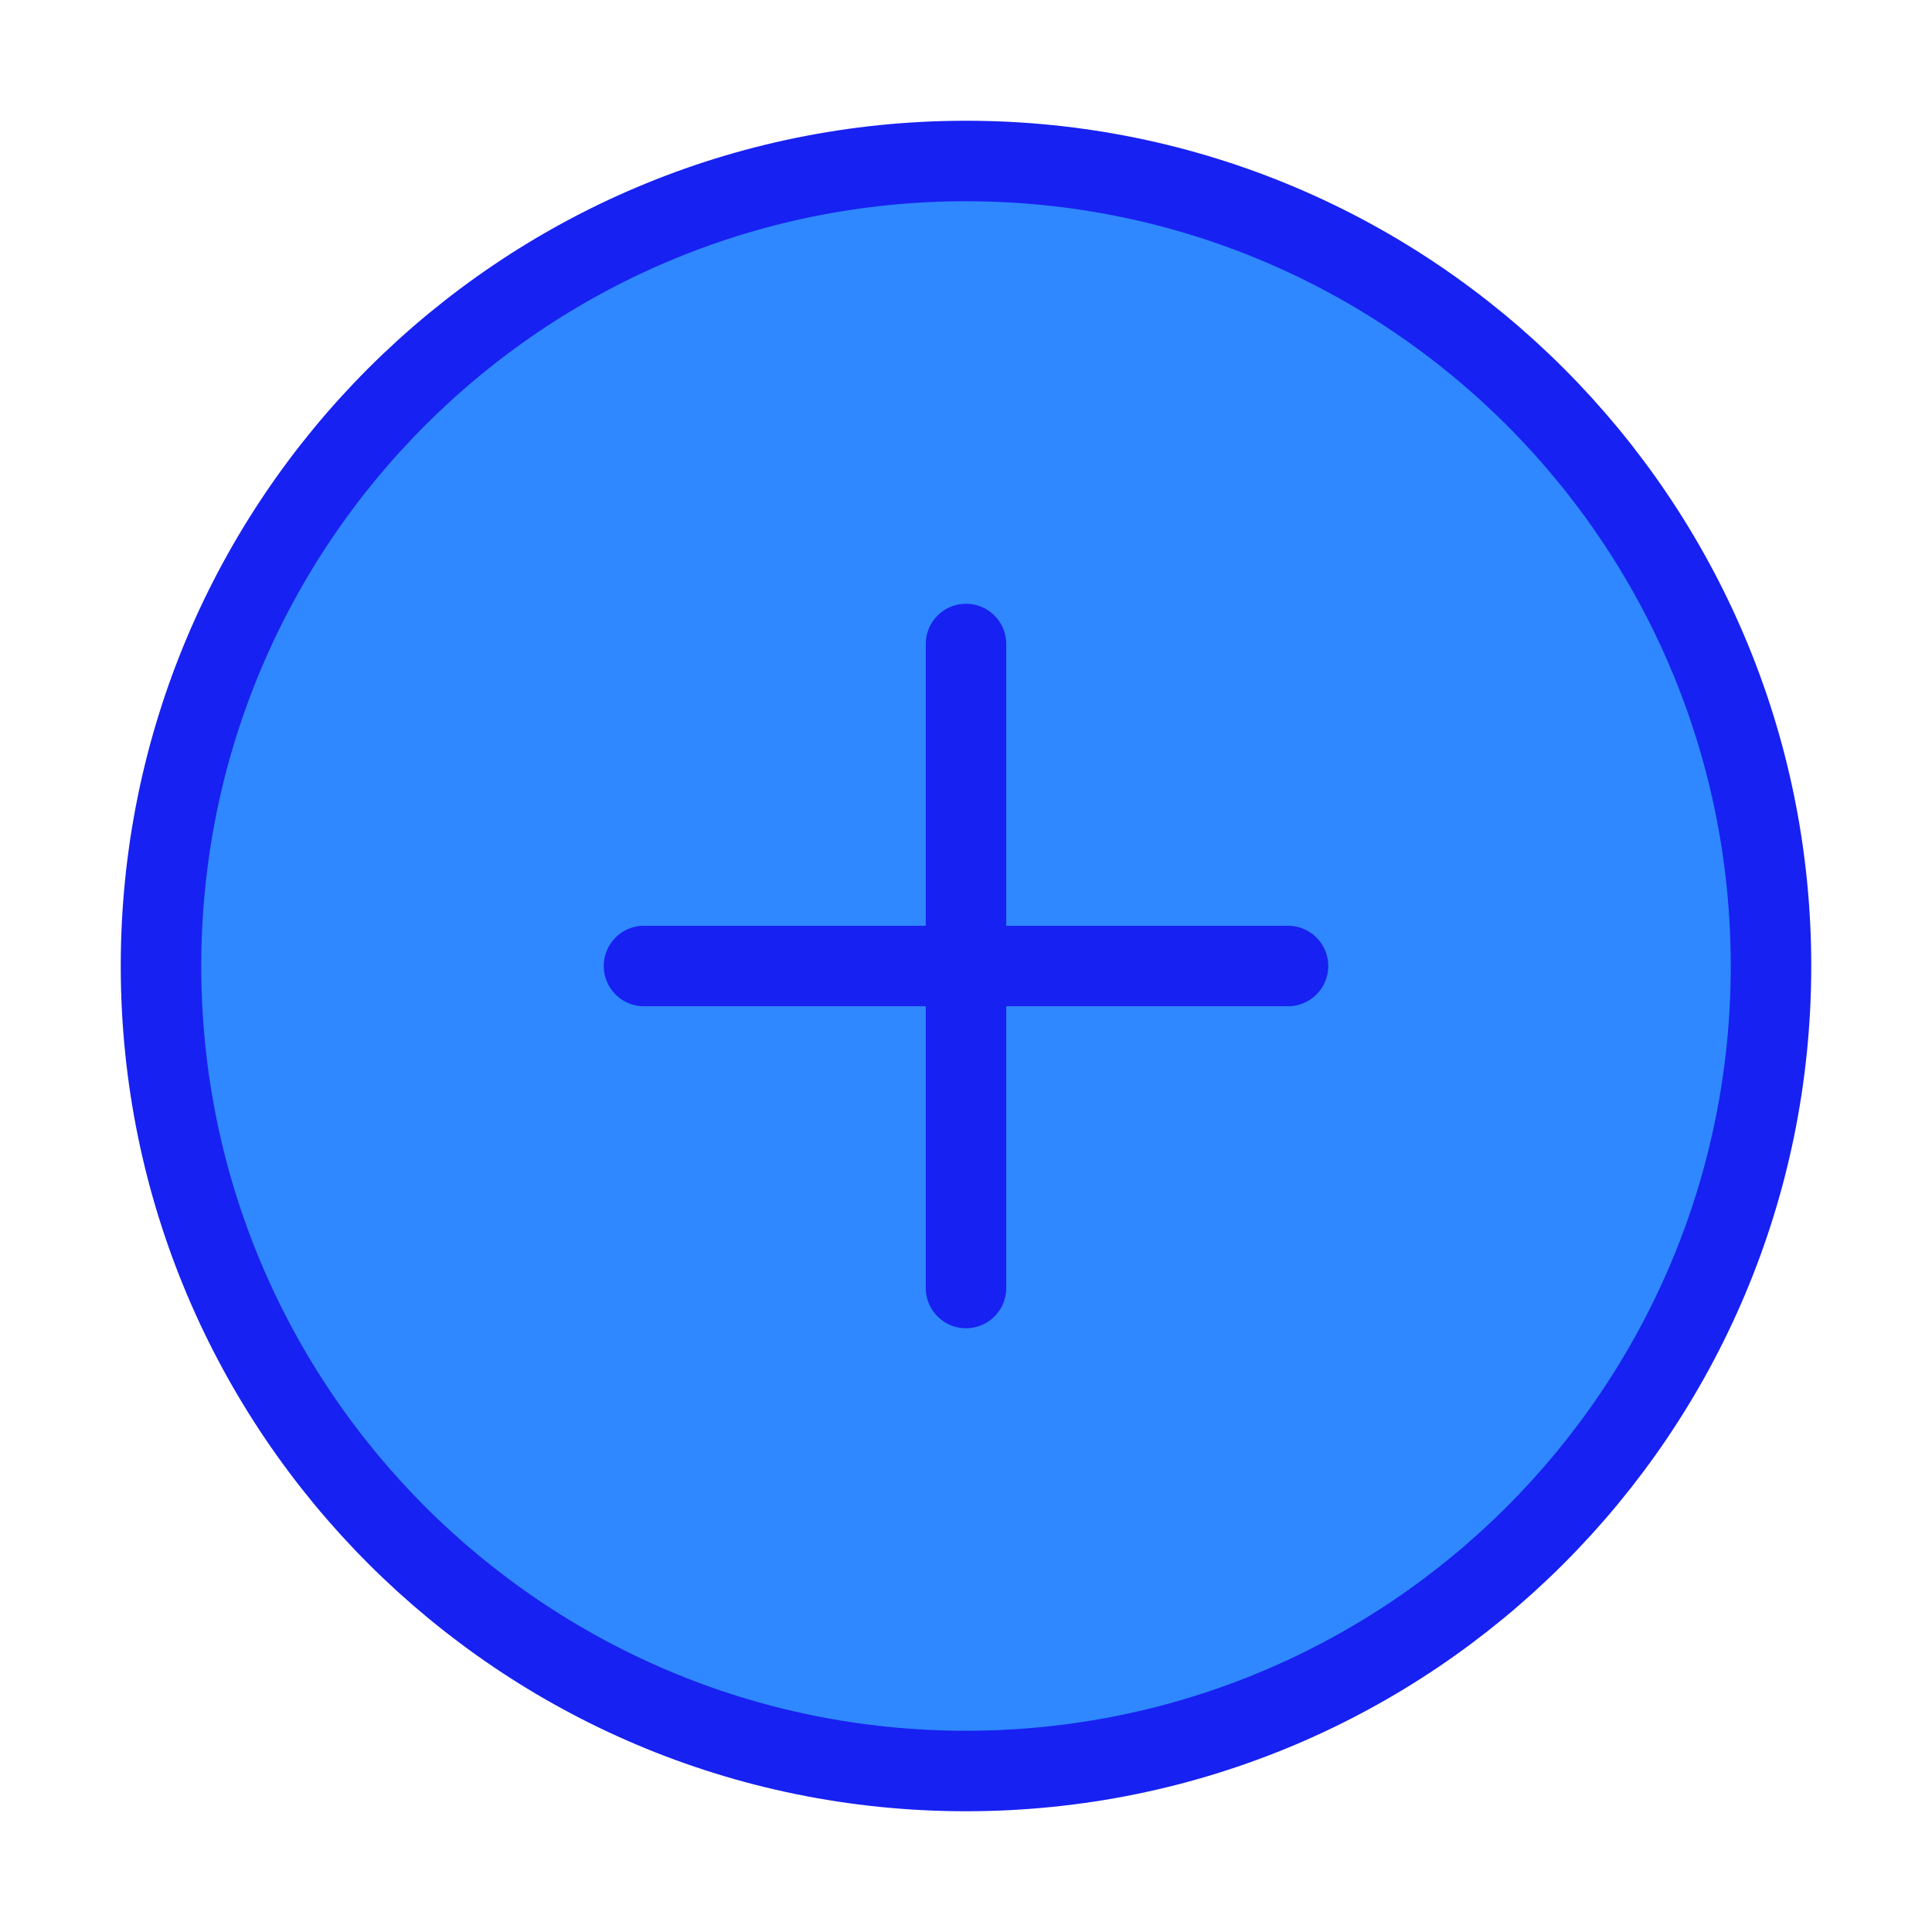 <?xml version="1.0" encoding="UTF-8"?><svg width="24" height="24" viewBox="0 0 48 48" fill="none" xmlns="http://www.w3.org/2000/svg"><path d="M24 44C35.046 44 44 35.046 44 24C44 12.954 35.046 4 24 4C12.954 4 4 12.954 4 24C4 35.046 12.954 44 24 44Z" fill="#2F88FF" stroke="#1721F1" stroke-width="2" stroke-linejoin="round"/><path d="M24 16V32" stroke="#1721F1" stroke-width="2" stroke-linecap="round" stroke-linejoin="round"/><path d="M16 24L32 24" stroke="#1721F1" stroke-width="2" stroke-linecap="round" stroke-linejoin="round"/></svg>